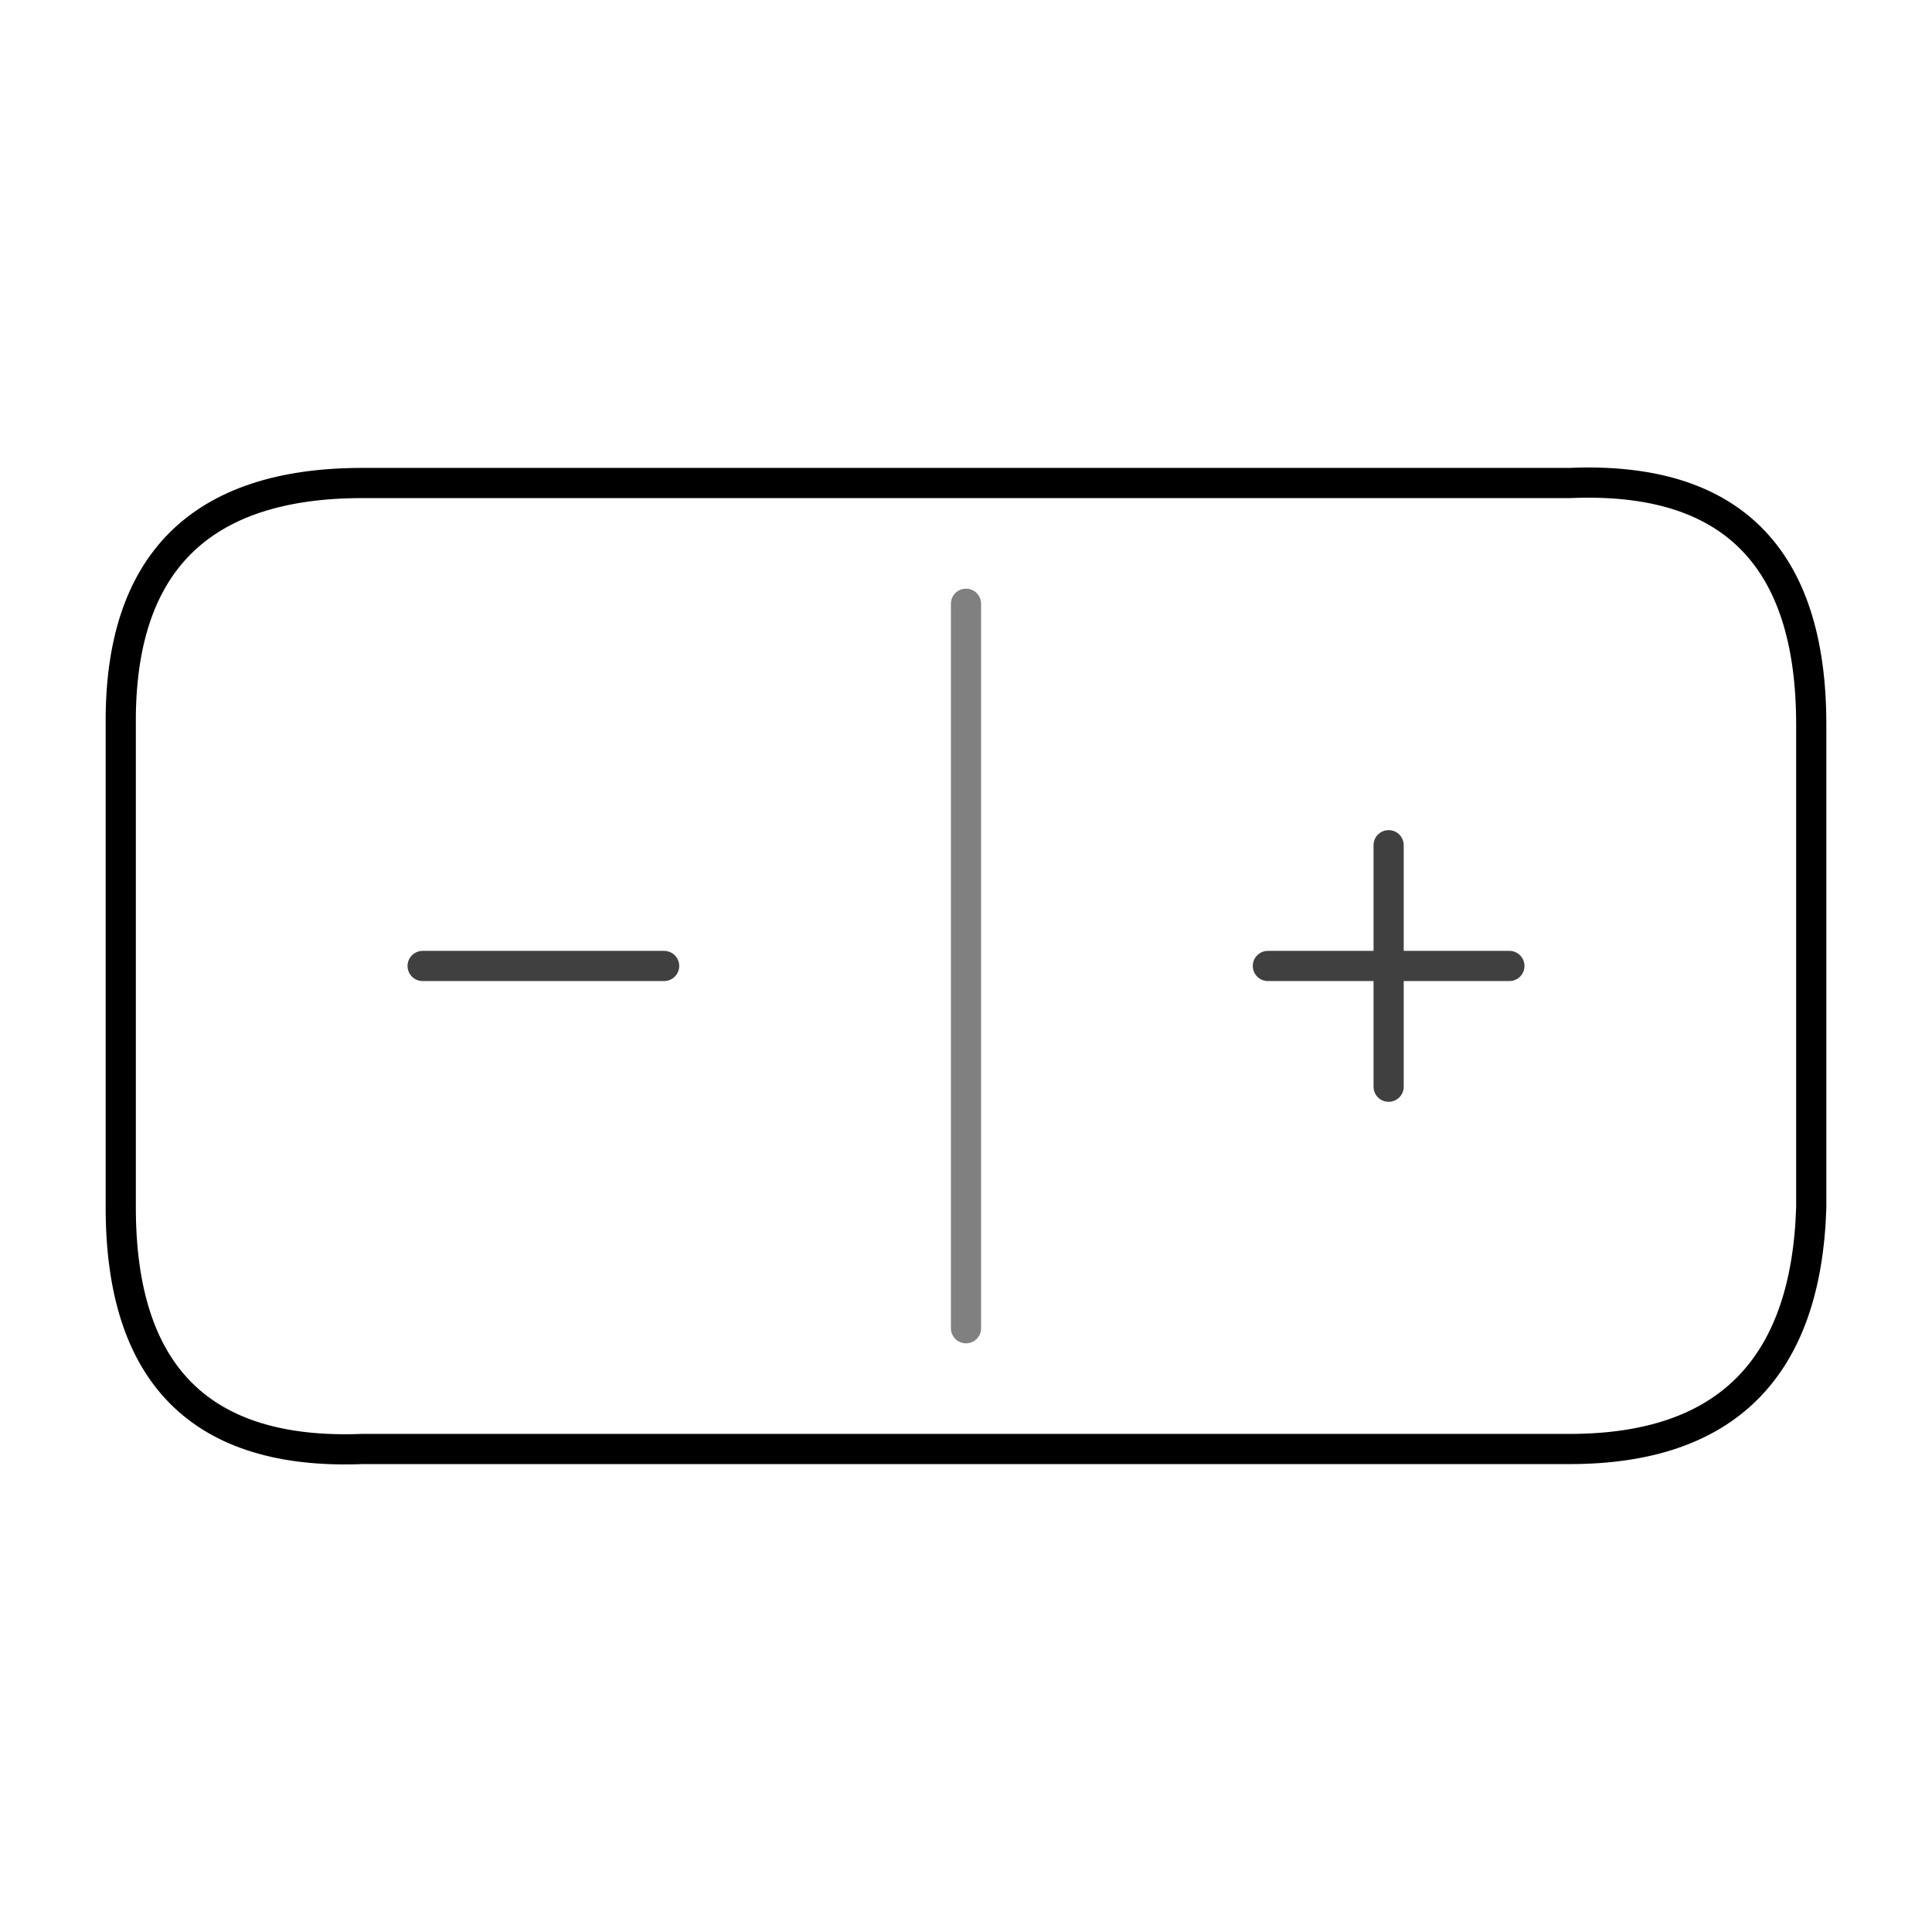 <?xml version="1.0" encoding="UTF-8" standalone="no"?><svg xmlns="http://www.w3.org/2000/svg" xmlns:xlink="http://www.w3.org/1999/xlink" style="isolation:isolate" viewBox="0 0 512 512" width="512" height="512"><line x1="256" y1="160" x2="256" y2="352" vector-effect="non-scaling-stroke" stroke-width="8" stroke="rgb(128,128,128)" stroke-linejoin="round" stroke-linecap="round"/><path d=" M 32 256 L 32 192 Q 31.5 128 96 128 Q 160.5 128 416 128 Q 480 125.25 480 192 Q 480 258.75 480 320 Q 478 384 416 384 Q 354 384 96 384 Q 32 386.5 32 320 Q 32 253.5 32 256 Z " fill="none"/><path d=" M 32 256 L 32 192 Q 31.5 128 96 128 Q 160.5 128 416 128 Q 480 125.25 480 192 Q 480 258.75 480 320 Q 478 384 416 384 Q 354 384 96 384 Q 32 386.5 32 320 Q 32 253.5 32 256 Z " fill="none"  vector-effect="non-scaling-stroke" stroke-width="8" stroke="rgb(0,0,0)" stroke-linejoin="round" stroke-linecap="round"/><line x1="176" y1="255.991" x2="112" y2="255.991" vector-effect="non-scaling-stroke" stroke-width="8" stroke="rgb(64,64,64)" stroke-linejoin="round" stroke-linecap="round"/><line x1="336" y1="255.991" x2="400" y2="255.991" vector-effect="non-scaling-stroke" stroke-width="8" stroke="rgb(64,64,64)" stroke-linejoin="round" stroke-linecap="round"/><line x1="368" y1="223.991" x2="368" y2="287.991" vector-effect="non-scaling-stroke" stroke-width="8" stroke="rgb(64,64,64)" stroke-linejoin="round" stroke-linecap="round"/></svg>
